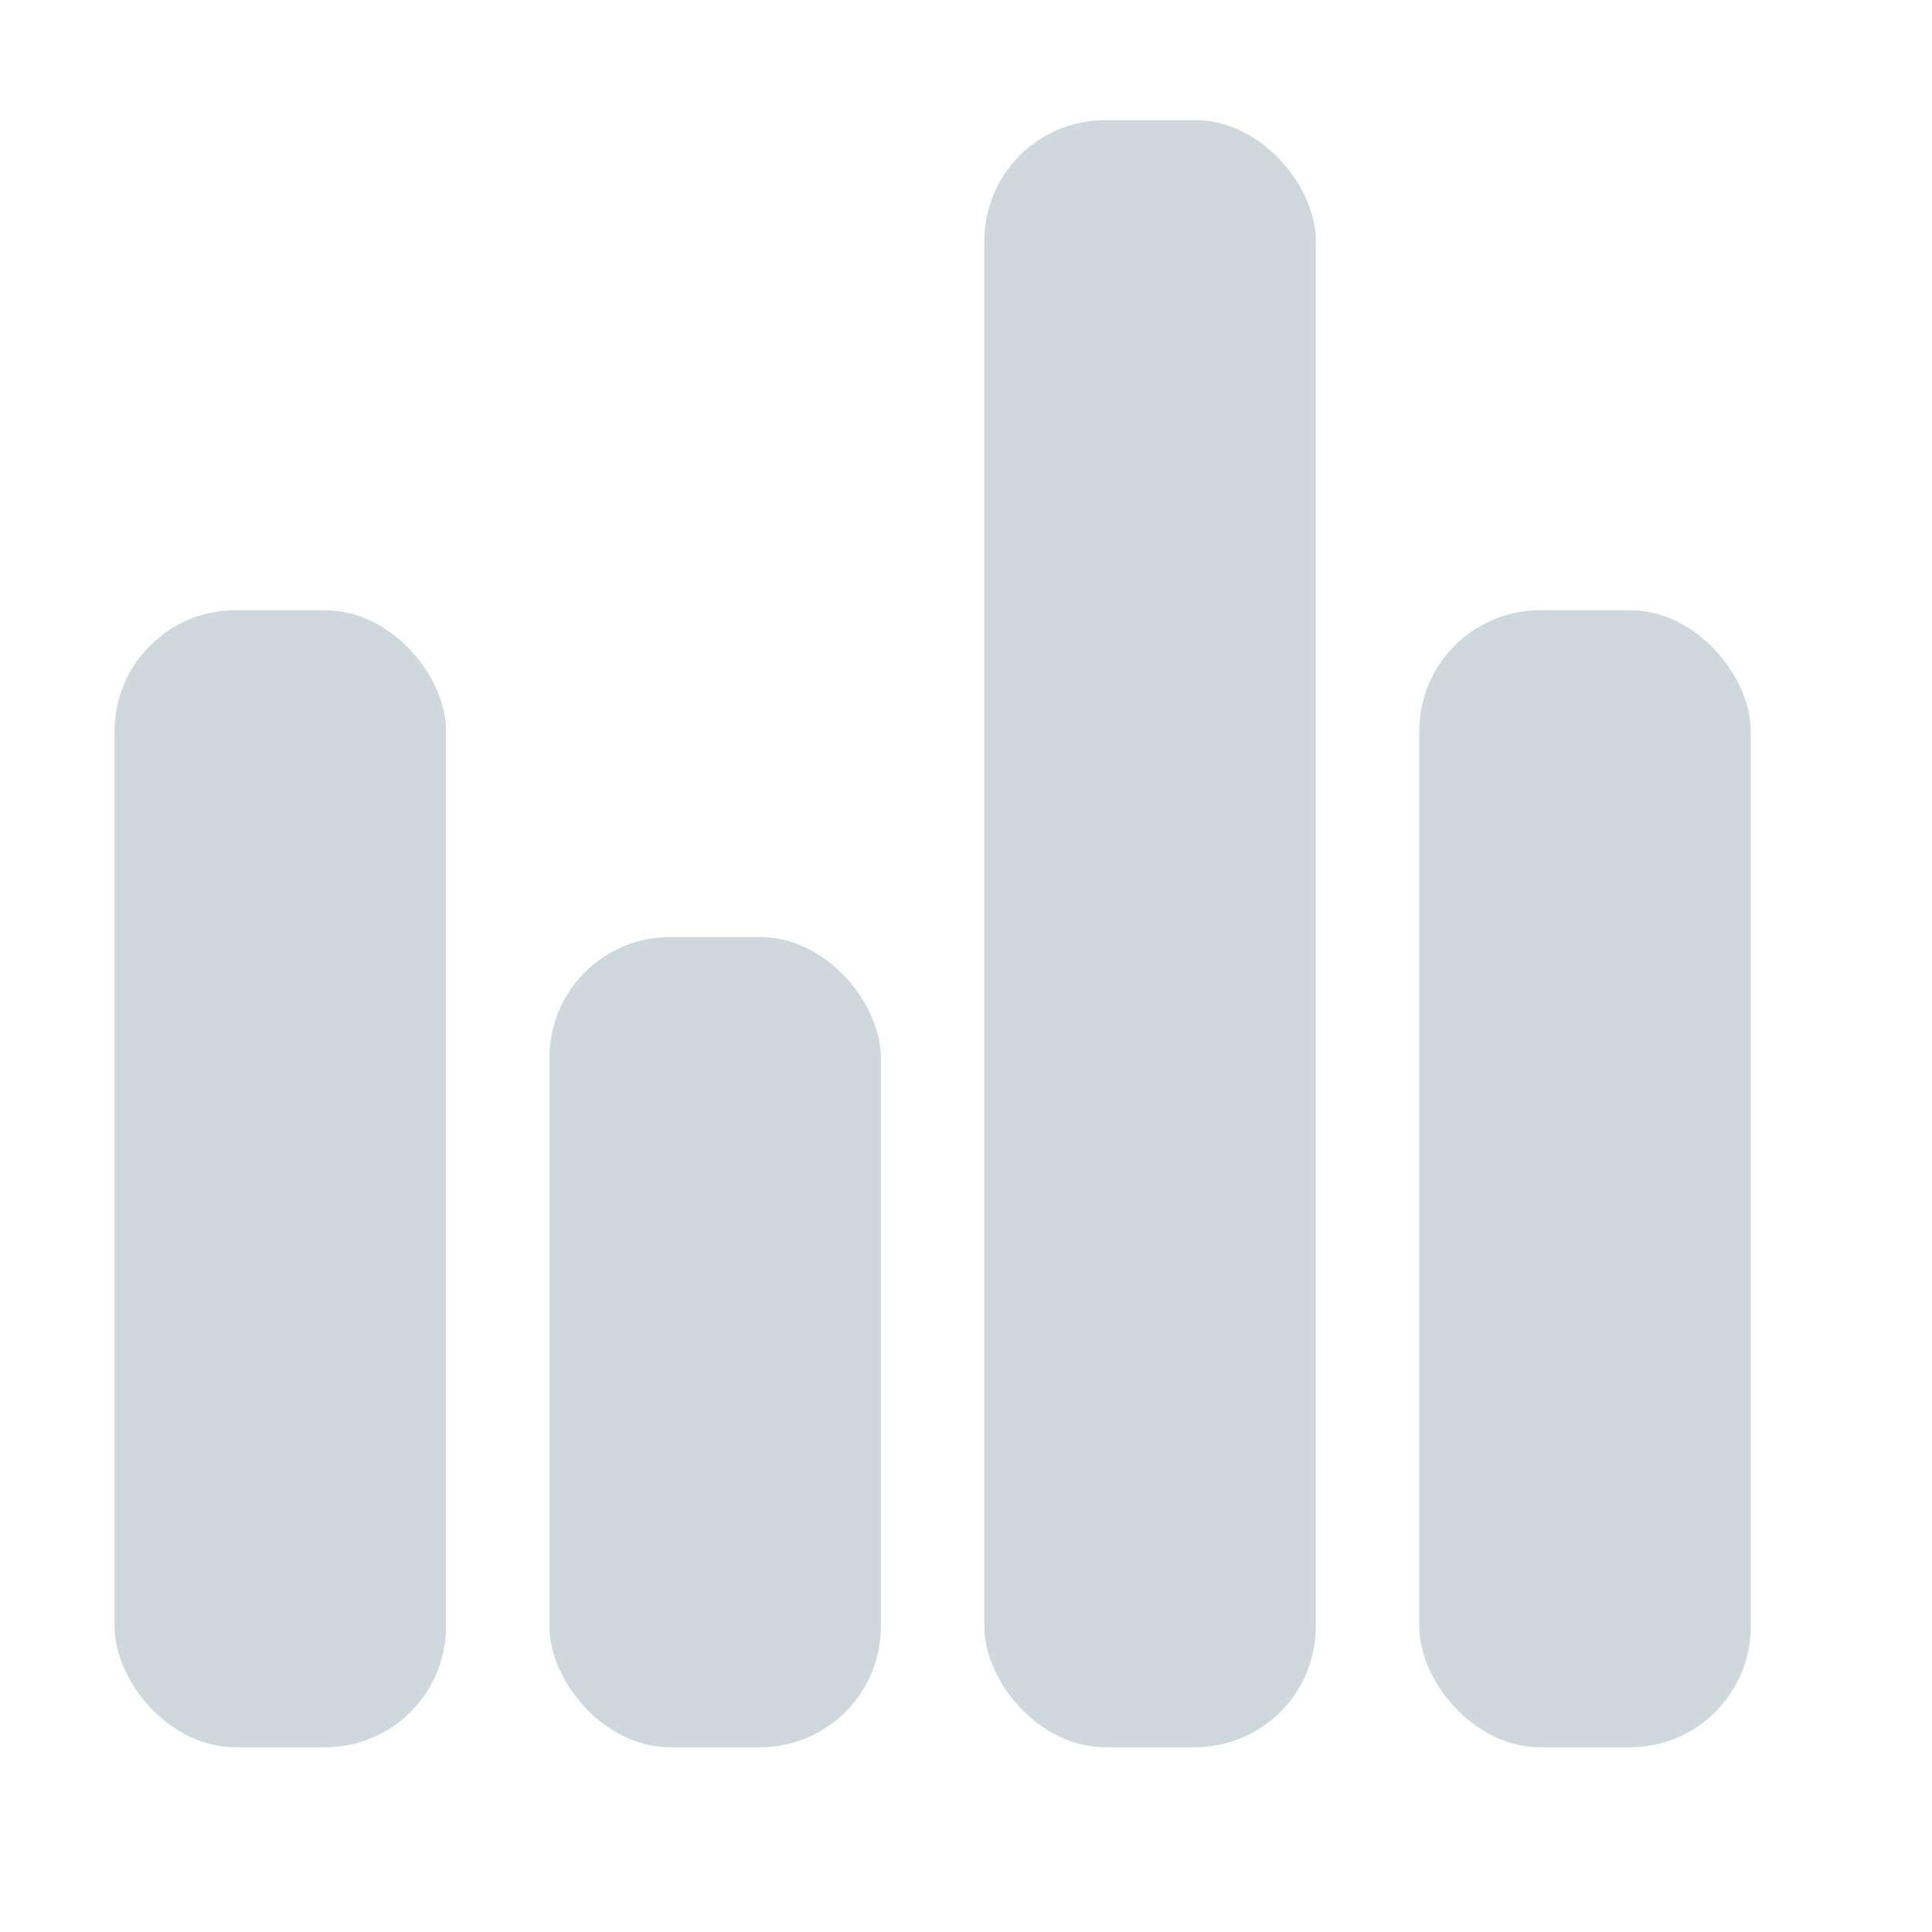 <svg xmlns="http://www.w3.org/2000/svg" width="16" height="16" viewBox="0 0 16 16">
  <g id="그룹_1563" data-name="그룹 1563" transform="translate(-679.869 -2216.345)">
    <rect id="사각형_1167" data-name="사각형 1167" width="16" height="16" transform="translate(679.869 2216.345)" fill="#fff"/>
    <rect id="사각형_1168" data-name="사각형 1168" width="2.745" height="9.416" rx="1" transform="translate(680.818 2221.399)" fill="#cfd8dc"/>
    <rect id="사각형_1169" data-name="사각형 1169" width="2.745" height="6.71" rx="1" transform="translate(684.419 2224.105)" fill="#cfd8dc"/>
    <rect id="사각형_1170" data-name="사각형 1170" width="2.745" height="13.475" rx="1" transform="translate(688.021 2217.34)" fill="#cfd8dc"/>
    <rect id="사각형_1171" data-name="사각형 1171" width="2.745" height="9.416" rx="1" transform="translate(691.623 2221.399)" fill="#cfd8dc"/>
  </g>
</svg>
